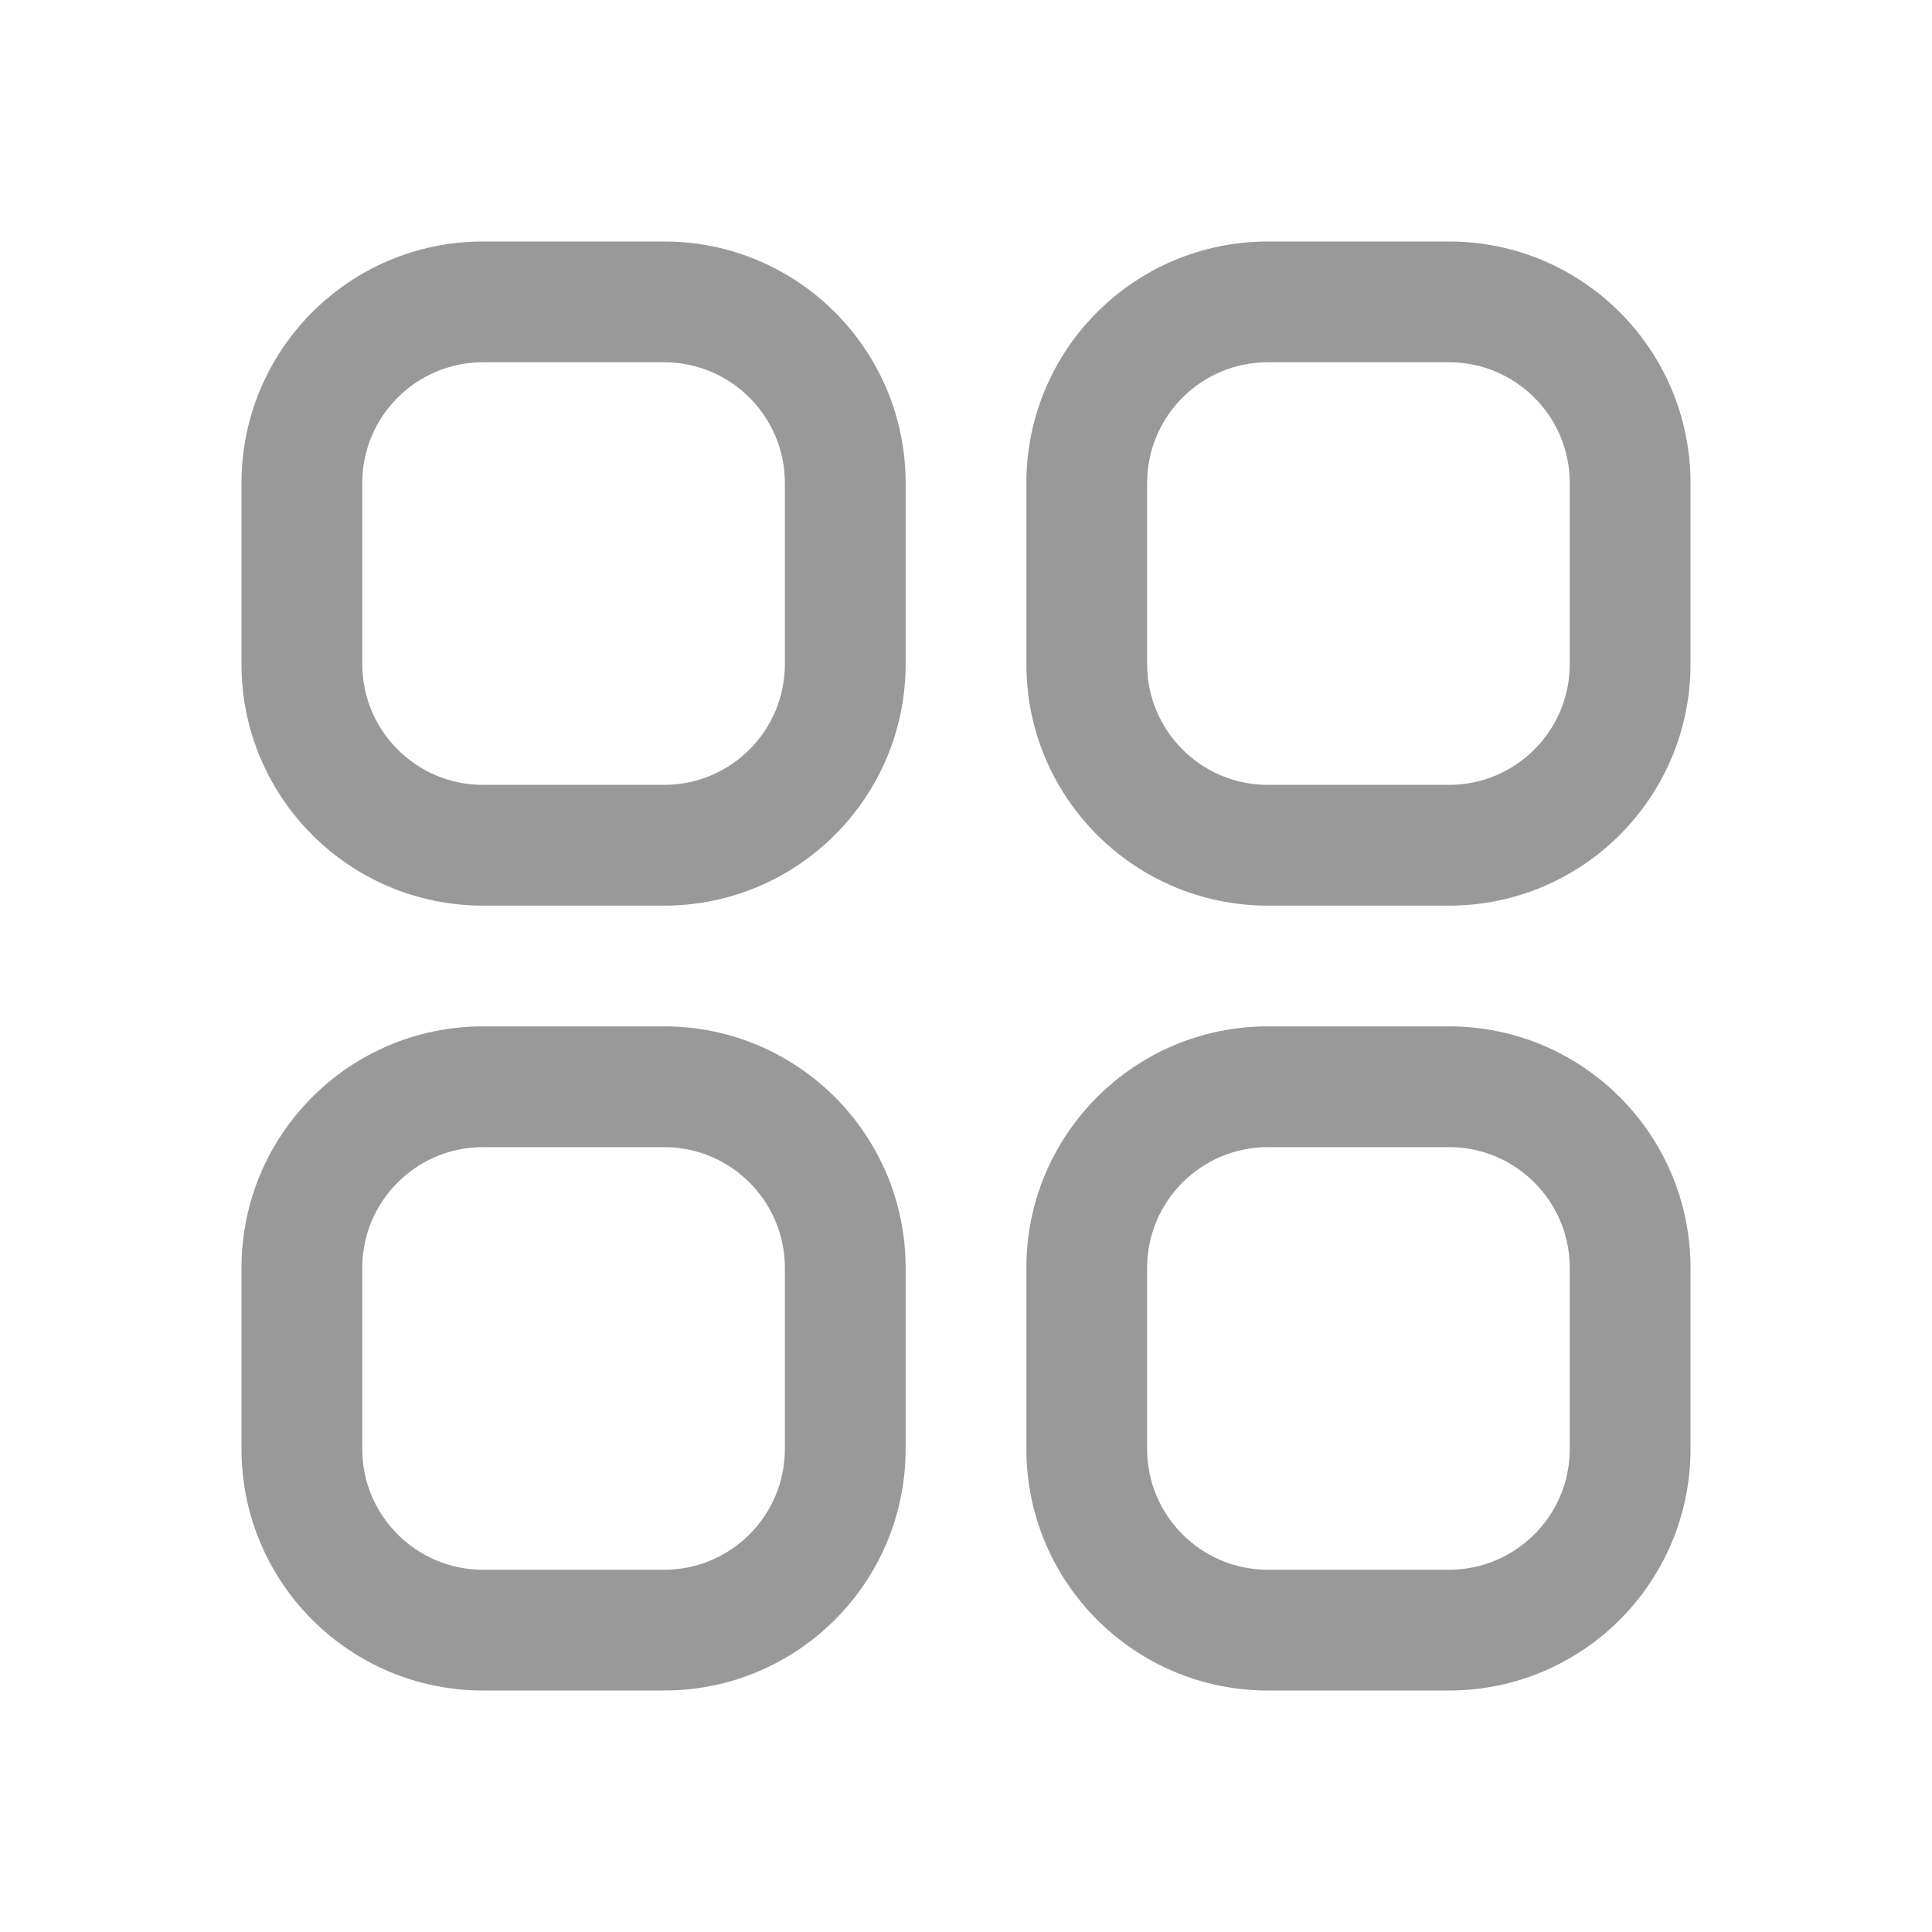 <svg width="24" height="24" viewBox="0 0 24 24" fill="none" xmlns="http://www.w3.org/2000/svg">
<path d="M6 4.5H8.25V3H6V4.5ZM9.75 6V8.25H11.25V6H9.75ZM8.25 9.75H6V11.25H8.25V9.75ZM4.5 8.25V6H3V8.25H4.5ZM6 9.75C5.172 9.75 4.5 9.078 4.5 8.25H3C3 9.907 4.343 11.25 6 11.25V9.75ZM9.75 8.25C9.75 9.078 9.078 9.75 8.25 9.75V11.25C9.907 11.25 11.25 9.907 11.25 8.25H9.75ZM8.25 4.5C9.078 4.5 9.75 5.172 9.75 6H11.25C11.25 4.343 9.907 3 8.25 3V4.5ZM6 3C4.343 3 3 4.343 3 6H4.5C4.5 5.172 5.172 4.5 6 4.5V3ZM6 14.25H8.25V12.75H6V14.25ZM9.75 15.75V18H11.25V15.75H9.75ZM8.25 19.5H6V21H8.25V19.5ZM4.5 18V15.75H3V18H4.5ZM6 19.5C5.172 19.5 4.5 18.828 4.5 18H3C3 19.657 4.343 21 6 21V19.5ZM9.75 18C9.75 18.828 9.078 19.5 8.25 19.5V21C9.907 21 11.25 19.657 11.25 18H9.75ZM8.25 14.25C9.078 14.25 9.75 14.922 9.75 15.75H11.25C11.25 14.093 9.907 12.75 8.25 12.75V14.25ZM6 12.75C4.343 12.75 3 14.093 3 15.75H4.5C4.5 14.922 5.172 14.25 6 14.25V12.75ZM15.75 4.5H18V3H15.75V4.5ZM19.5 6V8.25H21V6H19.5ZM18 9.75H15.75V11.25H18V9.75ZM14.25 8.25V6H12.75V8.25H14.25ZM15.75 9.75C14.922 9.75 14.25 9.078 14.25 8.25H12.75C12.75 9.907 14.093 11.25 15.75 11.25V9.75ZM19.5 8.25C19.5 9.078 18.828 9.75 18 9.75V11.25C19.657 11.25 21 9.907 21 8.25H19.5ZM18 4.5C18.828 4.5 19.5 5.172 19.5 6H21C21 4.343 19.657 3 18 3V4.5ZM15.75 3C14.093 3 12.75 4.343 12.75 6H14.25C14.25 5.172 14.922 4.5 15.75 4.5V3ZM15.75 14.25H18V12.75H15.75V14.25ZM19.5 15.75V18H21V15.75H19.5ZM18 19.5H15.75V21H18V19.5ZM14.25 18V15.75H12.75V18H14.25ZM15.75 19.5C14.922 19.5 14.25 18.828 14.25 18H12.75C12.75 19.657 14.093 21 15.75 21V19.5ZM19.5 18C19.5 18.828 18.828 19.5 18 19.5V21C19.657 21 21 19.657 21 18H19.5ZM18 14.25C18.828 14.25 19.5 14.922 19.5 15.75H21C21 14.093 19.657 12.75 18 12.75V14.25ZM15.75 12.75C14.093 12.75 12.75 14.093 12.75 15.75H14.25C14.25 14.922 14.922 14.25 15.75 14.25V12.75Z" fill="#999999"/>
</svg>
